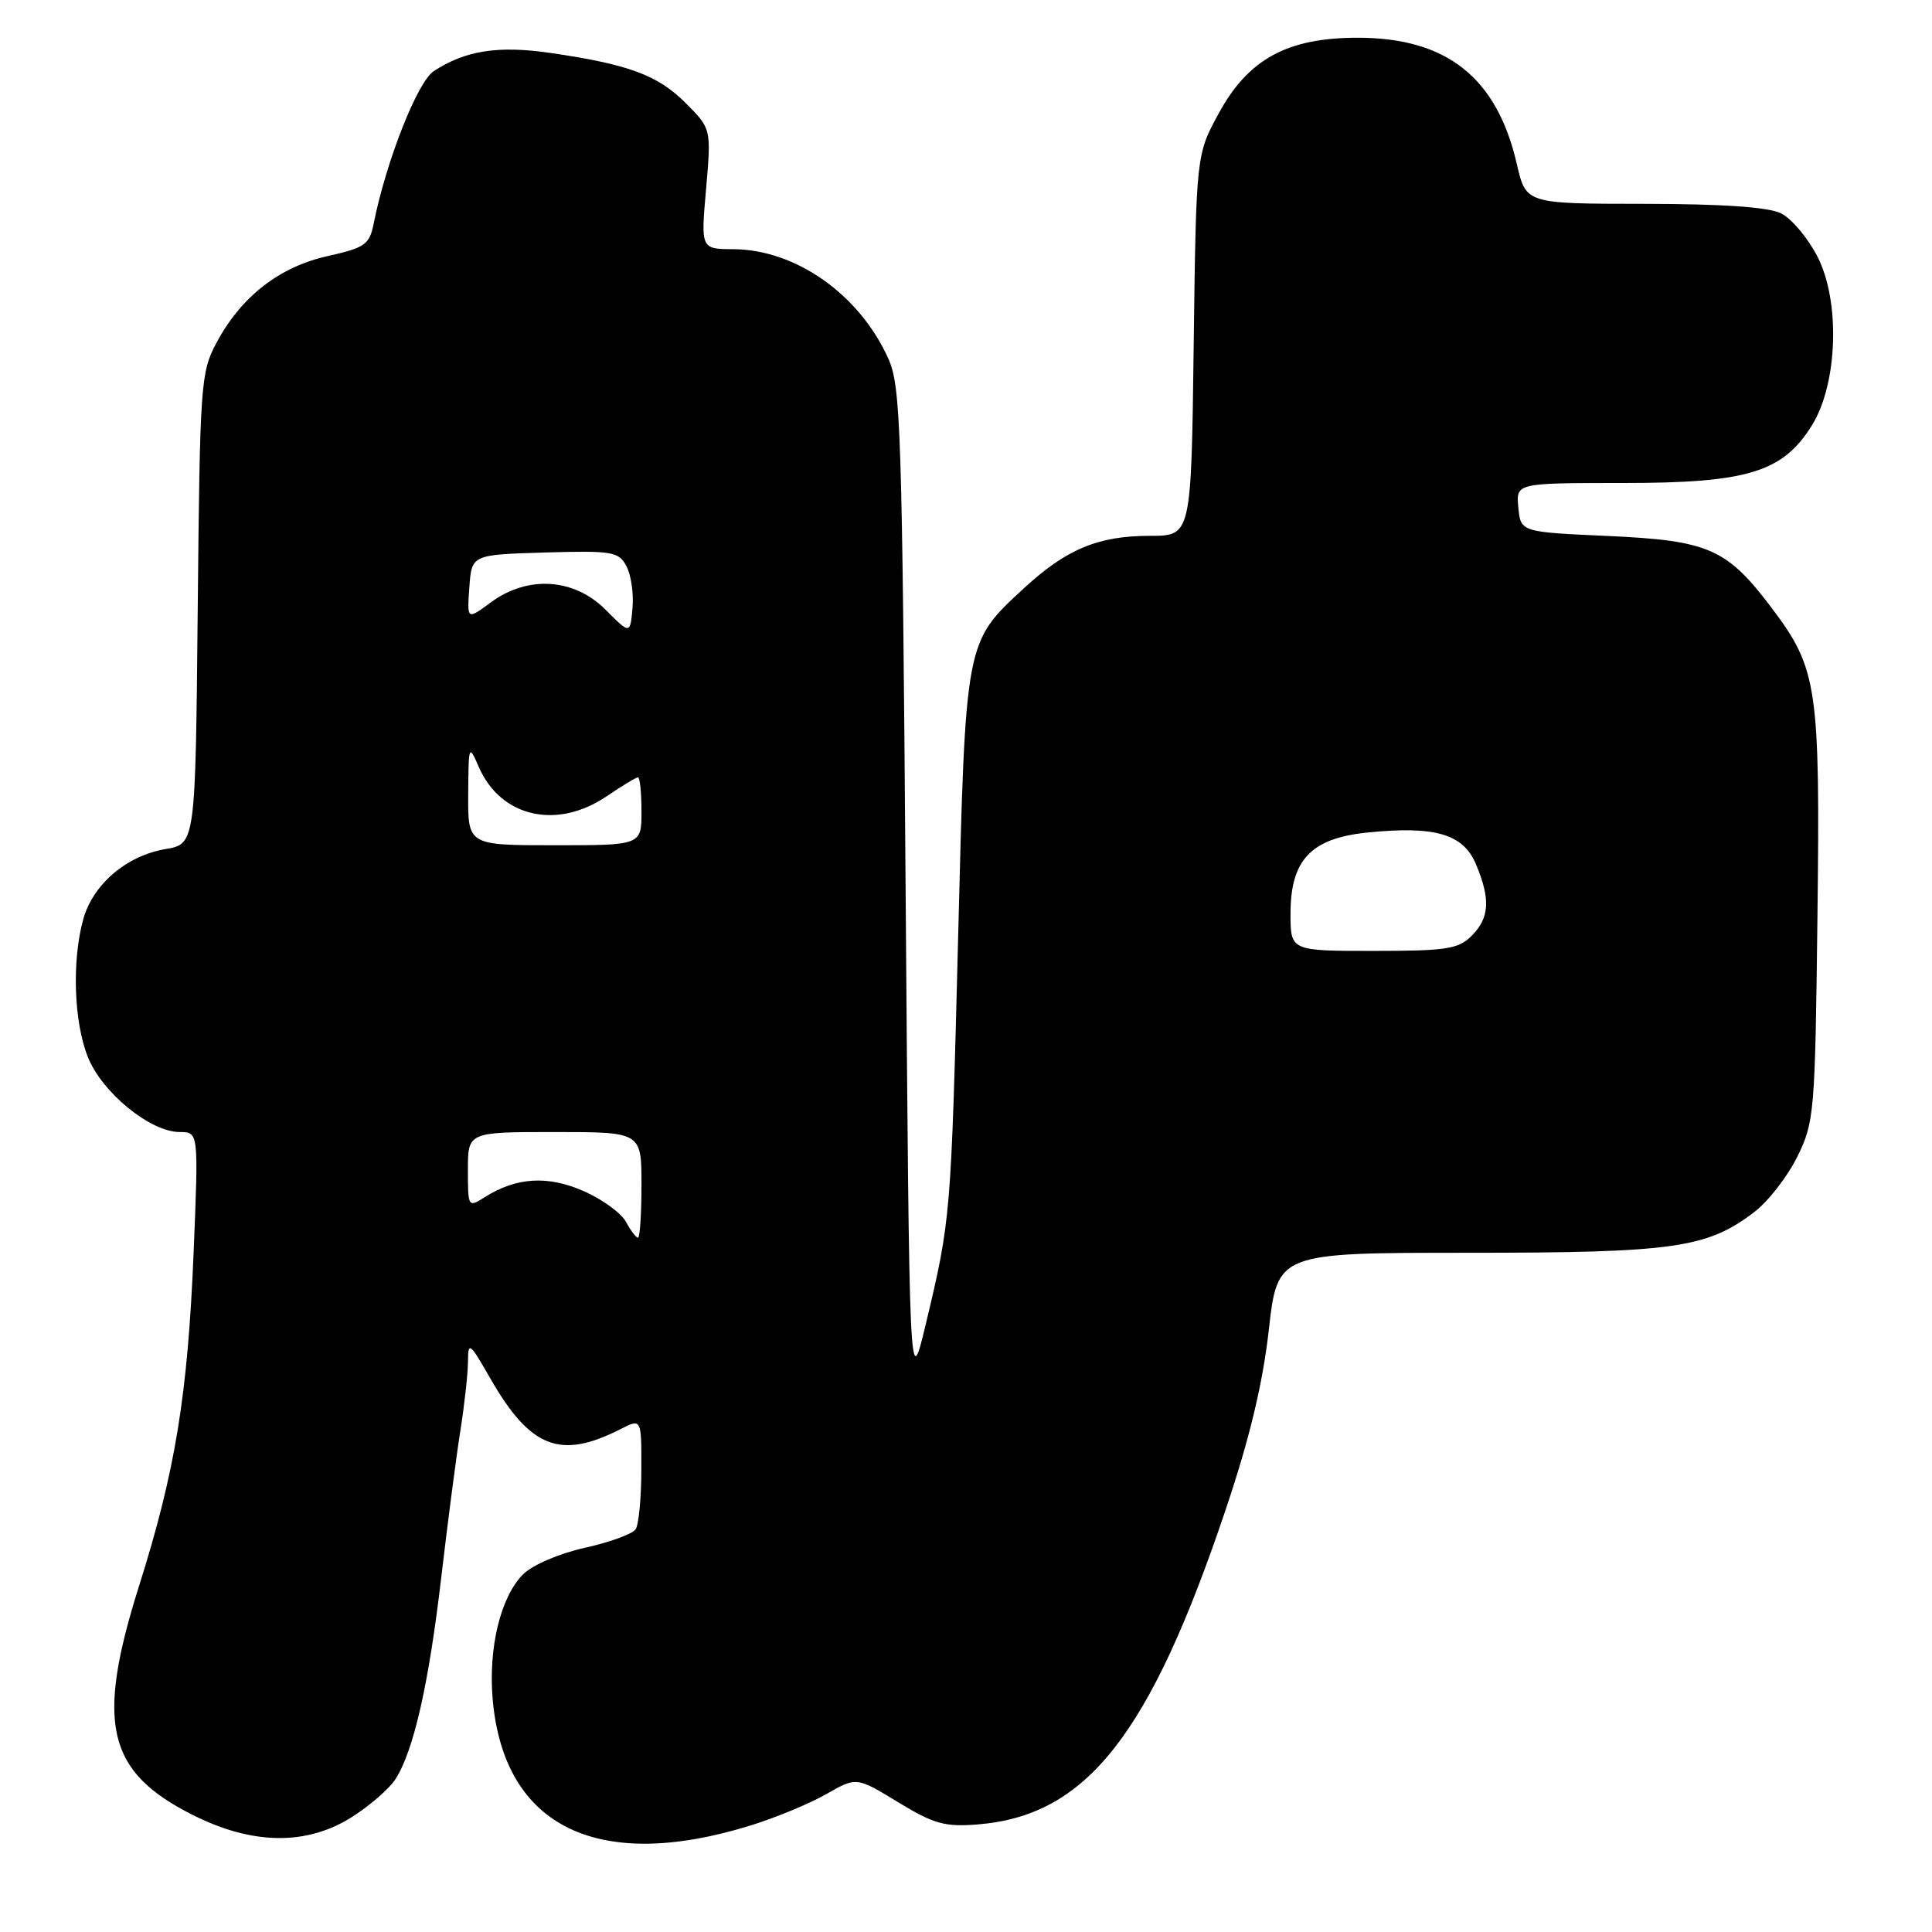 <?xml version="1.0" encoding="UTF-8" standalone="no"?>
<!DOCTYPE svg PUBLIC "-//W3C//DTD SVG 1.1//EN" "http://www.w3.org/Graphics/SVG/1.1/DTD/svg11.dtd" >
<svg xmlns="http://www.w3.org/2000/svg" xmlns:xlink="http://www.w3.org/1999/xlink" version="1.1" viewBox="0 0 256 256">
 <g >
 <path fill="currentColor"
d=" M 99.50 241.87 C 102.80 240.85 107.30 238.98 109.50 237.72 C 113.49 235.44 113.49 235.44 119.00 238.80 C 123.73 241.68 125.20 242.09 129.50 241.75 C 143.96 240.61 152.34 229.98 162.42 200.00 C 165.58 190.60 167.31 183.39 168.12 176.25 C 169.28 166.00 169.28 166.00 194.48 166.00 C 221.80 166.00 226.20 165.38 232.44 160.61 C 234.29 159.21 236.85 155.90 238.15 153.28 C 240.41 148.68 240.51 147.49 240.82 121.55 C 241.19 91.16 240.82 88.62 234.87 80.71 C 228.84 72.68 226.48 71.63 213.05 71.02 C 201.50 70.50 201.50 70.50 201.19 67.25 C 200.87 64.00 200.87 64.00 215.12 64.00 C 231.59 64.00 236.25 62.57 240.12 56.31 C 243.52 50.80 243.86 39.89 240.82 34.00 C 239.55 31.53 237.38 28.95 236.00 28.27 C 234.34 27.44 228.25 27.02 217.85 27.01 C 202.20 27.00 202.20 27.00 200.99 21.75 C 198.36 10.28 191.71 5.00 179.90 5.00 C 170.59 5.00 165.42 7.81 161.50 15.00 C 158.50 20.50 158.50 20.50 158.17 45.75 C 157.85 71.00 157.85 71.00 152.39 71.00 C 145.52 71.00 141.31 72.75 135.66 77.96 C 127.88 85.14 127.94 84.78 126.96 124.11 C 126.02 161.21 125.99 161.56 122.66 175.50 C 120.50 184.50 120.50 184.50 120.00 118.00 C 119.54 56.74 119.36 51.18 117.70 47.50 C 113.88 39.02 105.44 33.06 97.18 33.02 C 92.86 33.00 92.86 33.00 93.56 25.03 C 94.25 17.05 94.25 17.05 90.83 13.63 C 87.15 9.95 83.28 8.52 72.90 7.01 C 66.01 6.01 61.65 6.69 57.47 9.43 C 55.31 10.84 51.16 21.39 49.52 29.60 C 48.96 32.41 48.39 32.82 43.39 33.94 C 37.00 35.37 31.96 39.30 28.69 45.41 C 26.59 49.33 26.49 50.81 26.20 80.67 C 25.90 111.84 25.90 111.84 21.91 112.51 C 16.76 113.39 12.32 117.17 11.03 121.81 C 9.51 127.30 9.78 135.42 11.65 140.08 C 13.53 144.78 19.92 150.00 23.81 150.00 C 26.31 150.00 26.31 150.00 25.66 165.85 C 24.88 184.86 23.23 194.93 18.44 210.10 C 12.66 228.40 14.15 234.76 25.52 240.48 C 33.49 244.50 40.69 244.57 46.72 240.71 C 49.05 239.22 51.60 236.99 52.40 235.75 C 54.81 231.99 56.81 223.20 58.47 209.00 C 59.34 201.57 60.49 192.75 61.03 189.38 C 61.56 186.02 62.00 181.97 62.01 180.38 C 62.02 177.71 62.24 177.88 64.97 182.65 C 70.28 191.90 74.25 193.44 82.25 189.35 C 85.00 187.95 85.00 187.95 84.98 194.72 C 84.98 198.45 84.64 202.01 84.23 202.63 C 83.83 203.25 80.80 204.36 77.50 205.09 C 74.11 205.84 70.55 207.37 69.32 208.60 C 66.32 211.59 64.68 218.38 65.29 225.26 C 66.81 242.11 79.27 248.16 99.50 241.87 Z  M 82.95 161.91 C 82.33 160.75 79.82 158.92 77.37 157.84 C 72.59 155.73 68.43 155.98 64.25 158.62 C 62.03 160.03 62.00 159.99 62.00 155.02 C 62.00 150.00 62.00 150.00 73.50 150.00 C 85.00 150.00 85.00 150.00 85.00 157.00 C 85.00 160.85 84.79 164.00 84.54 164.00 C 84.28 164.00 83.57 163.06 82.95 161.91 Z  M 171.00 121.06 C 171.00 113.95 173.71 111.08 181.15 110.32 C 190.14 109.40 193.89 110.49 195.58 114.53 C 197.52 119.17 197.37 121.63 195.00 124.00 C 193.24 125.76 191.67 126.00 182.00 126.00 C 171.00 126.00 171.00 126.00 171.00 121.06 Z  M 62.04 105.25 C 62.08 98.68 62.12 98.59 63.44 101.62 C 66.34 108.29 73.79 109.99 80.40 105.50 C 82.43 104.12 84.29 103.00 84.54 103.00 C 84.79 103.00 85.00 105.03 85.00 107.50 C 85.00 112.00 85.00 112.00 73.50 112.00 C 62.00 112.00 62.00 112.00 62.04 105.25 Z  M 80.23 80.78 C 76.06 76.60 69.91 76.21 65.02 79.83 C 61.88 82.15 61.88 82.15 62.19 77.83 C 62.50 73.50 62.50 73.50 72.20 73.21 C 81.14 72.95 81.98 73.09 83.00 75.01 C 83.62 76.15 83.98 78.65 83.81 80.57 C 83.50 84.06 83.50 84.06 80.23 80.78 Z "/>
</g>
</svg>
